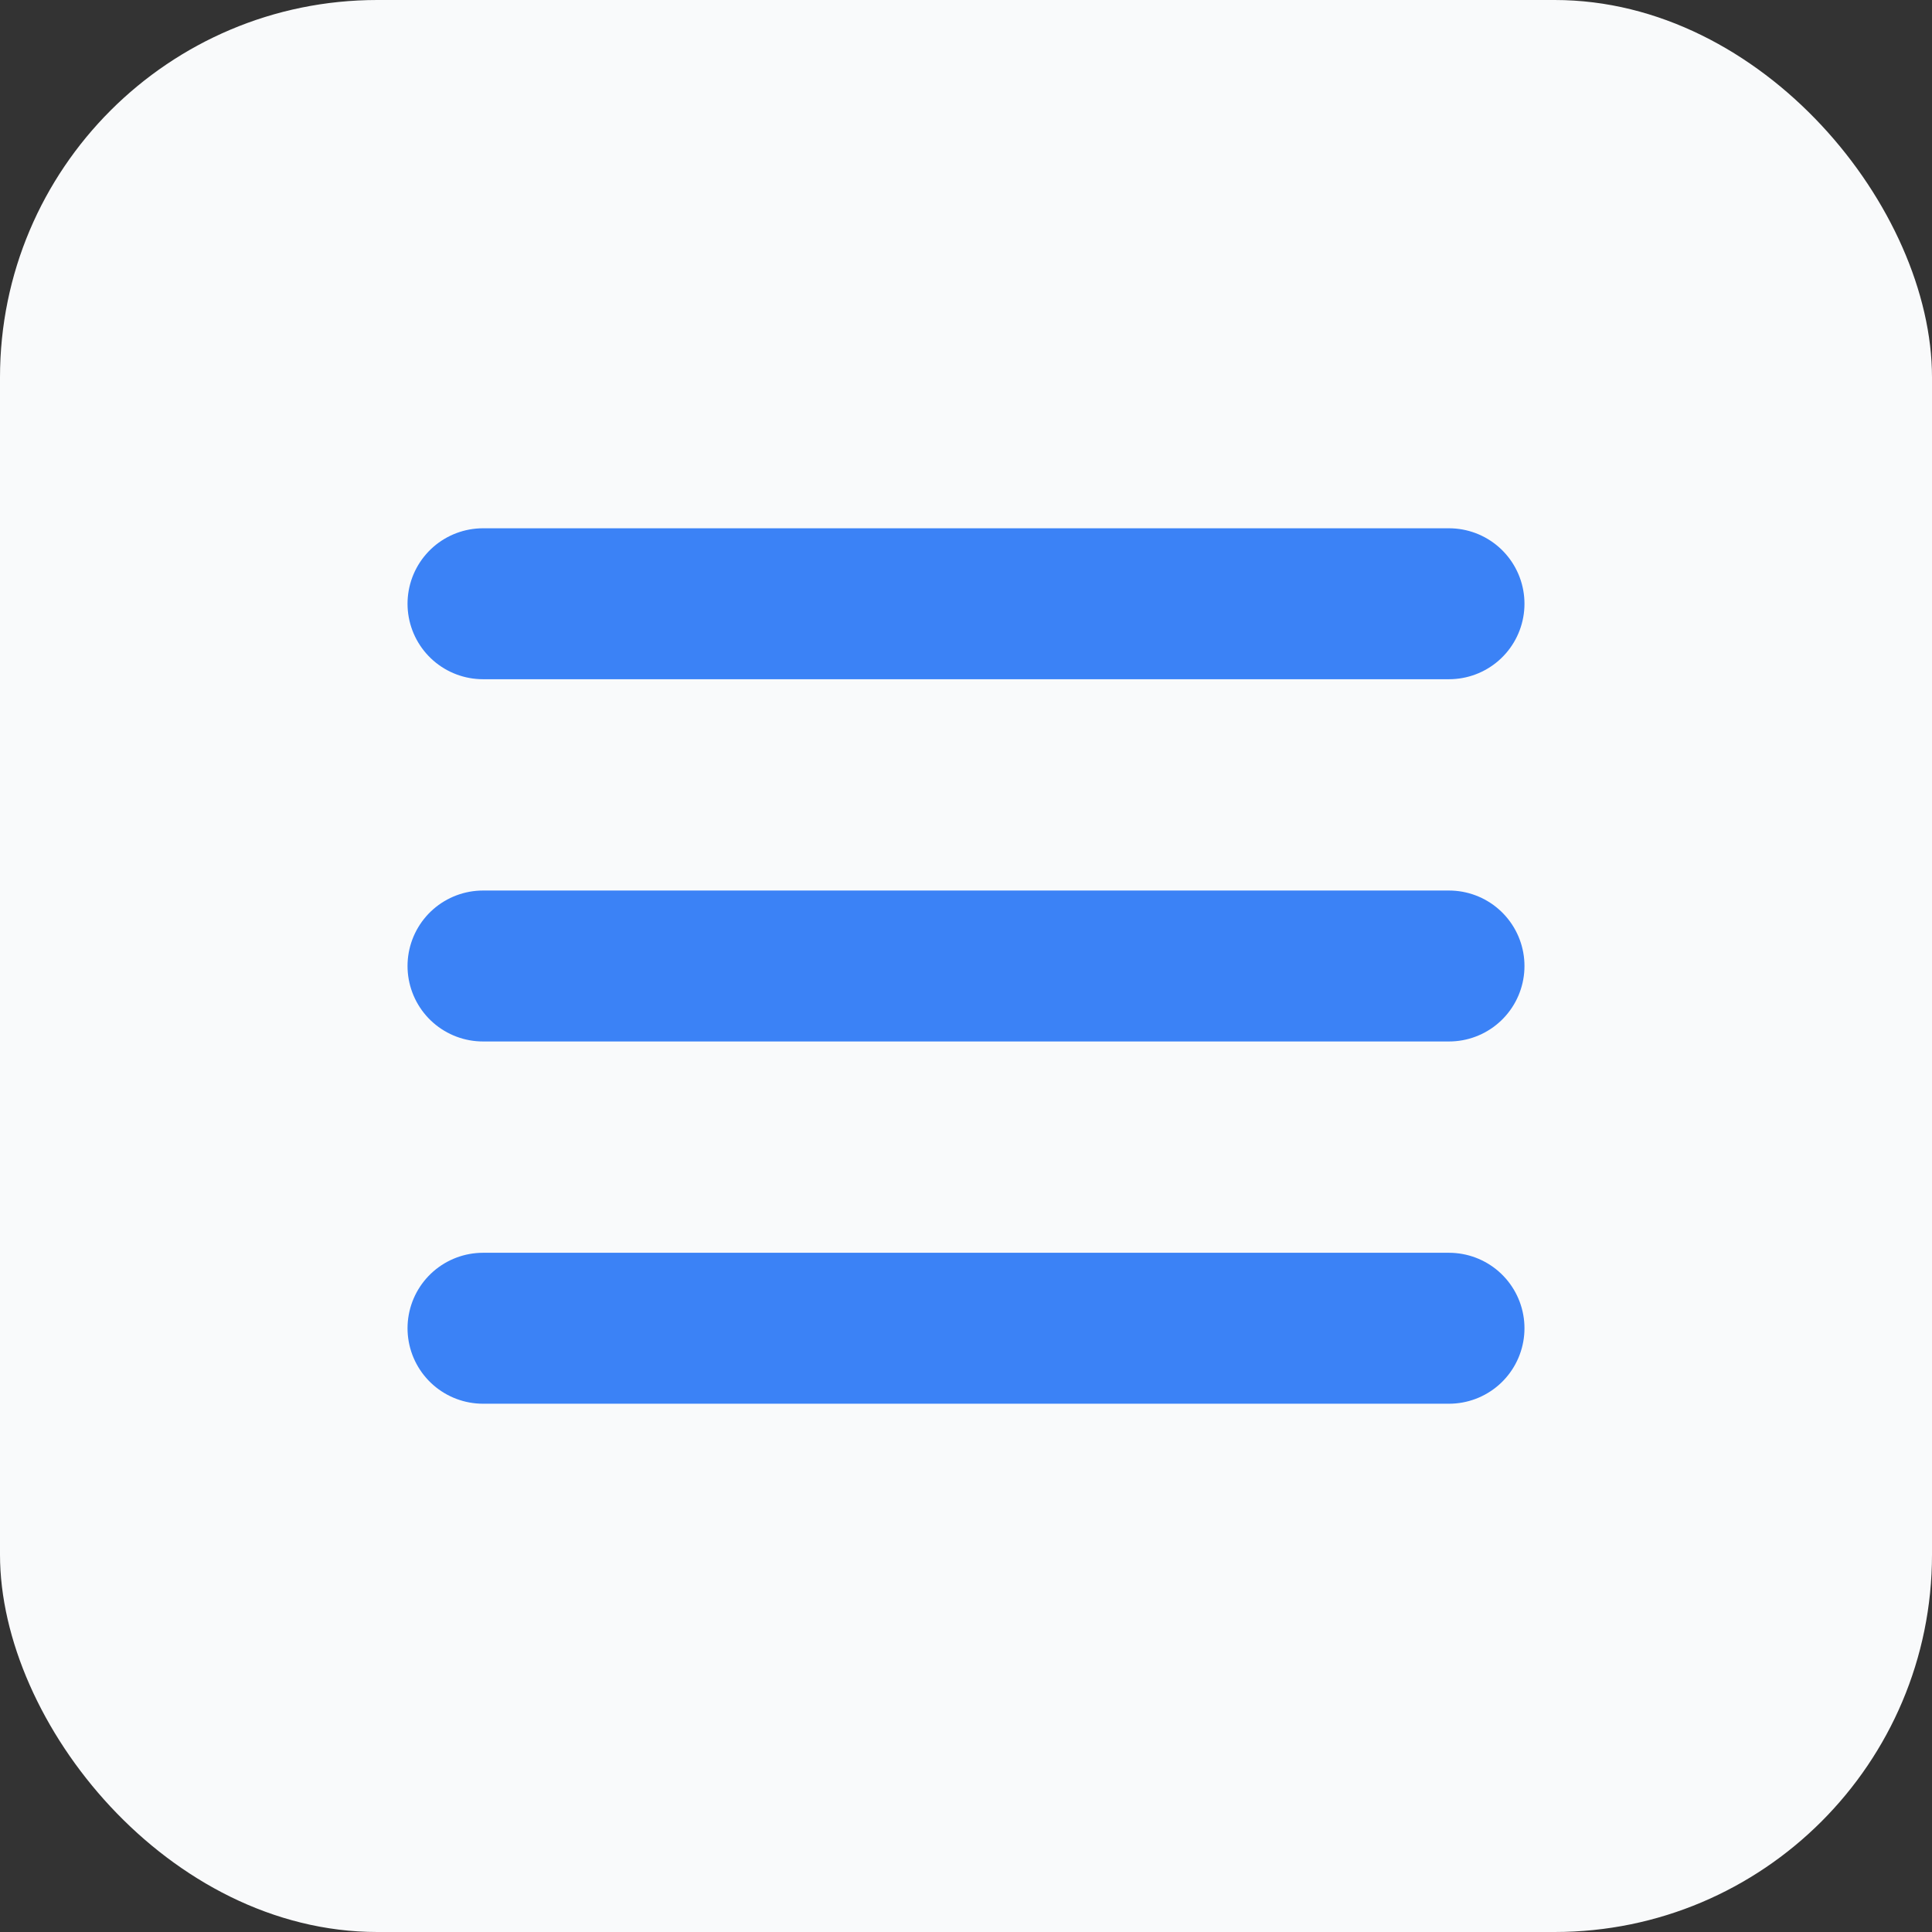 <svg xmlns="http://www.w3.org/2000/svg" width="512" height="512" viewBox="0 0 512 512">
  <rect x="0" y="0" width="512" height="512" fill="#333333" stroke="none"/>
  <rect width="512" height="512" rx="100" fill="#f9fafb"/>
  <path d="M128 160h256M128 256h256M128 352h256" stroke="#3b82f6" stroke-width="40" stroke-linecap="round"/>
</svg>

